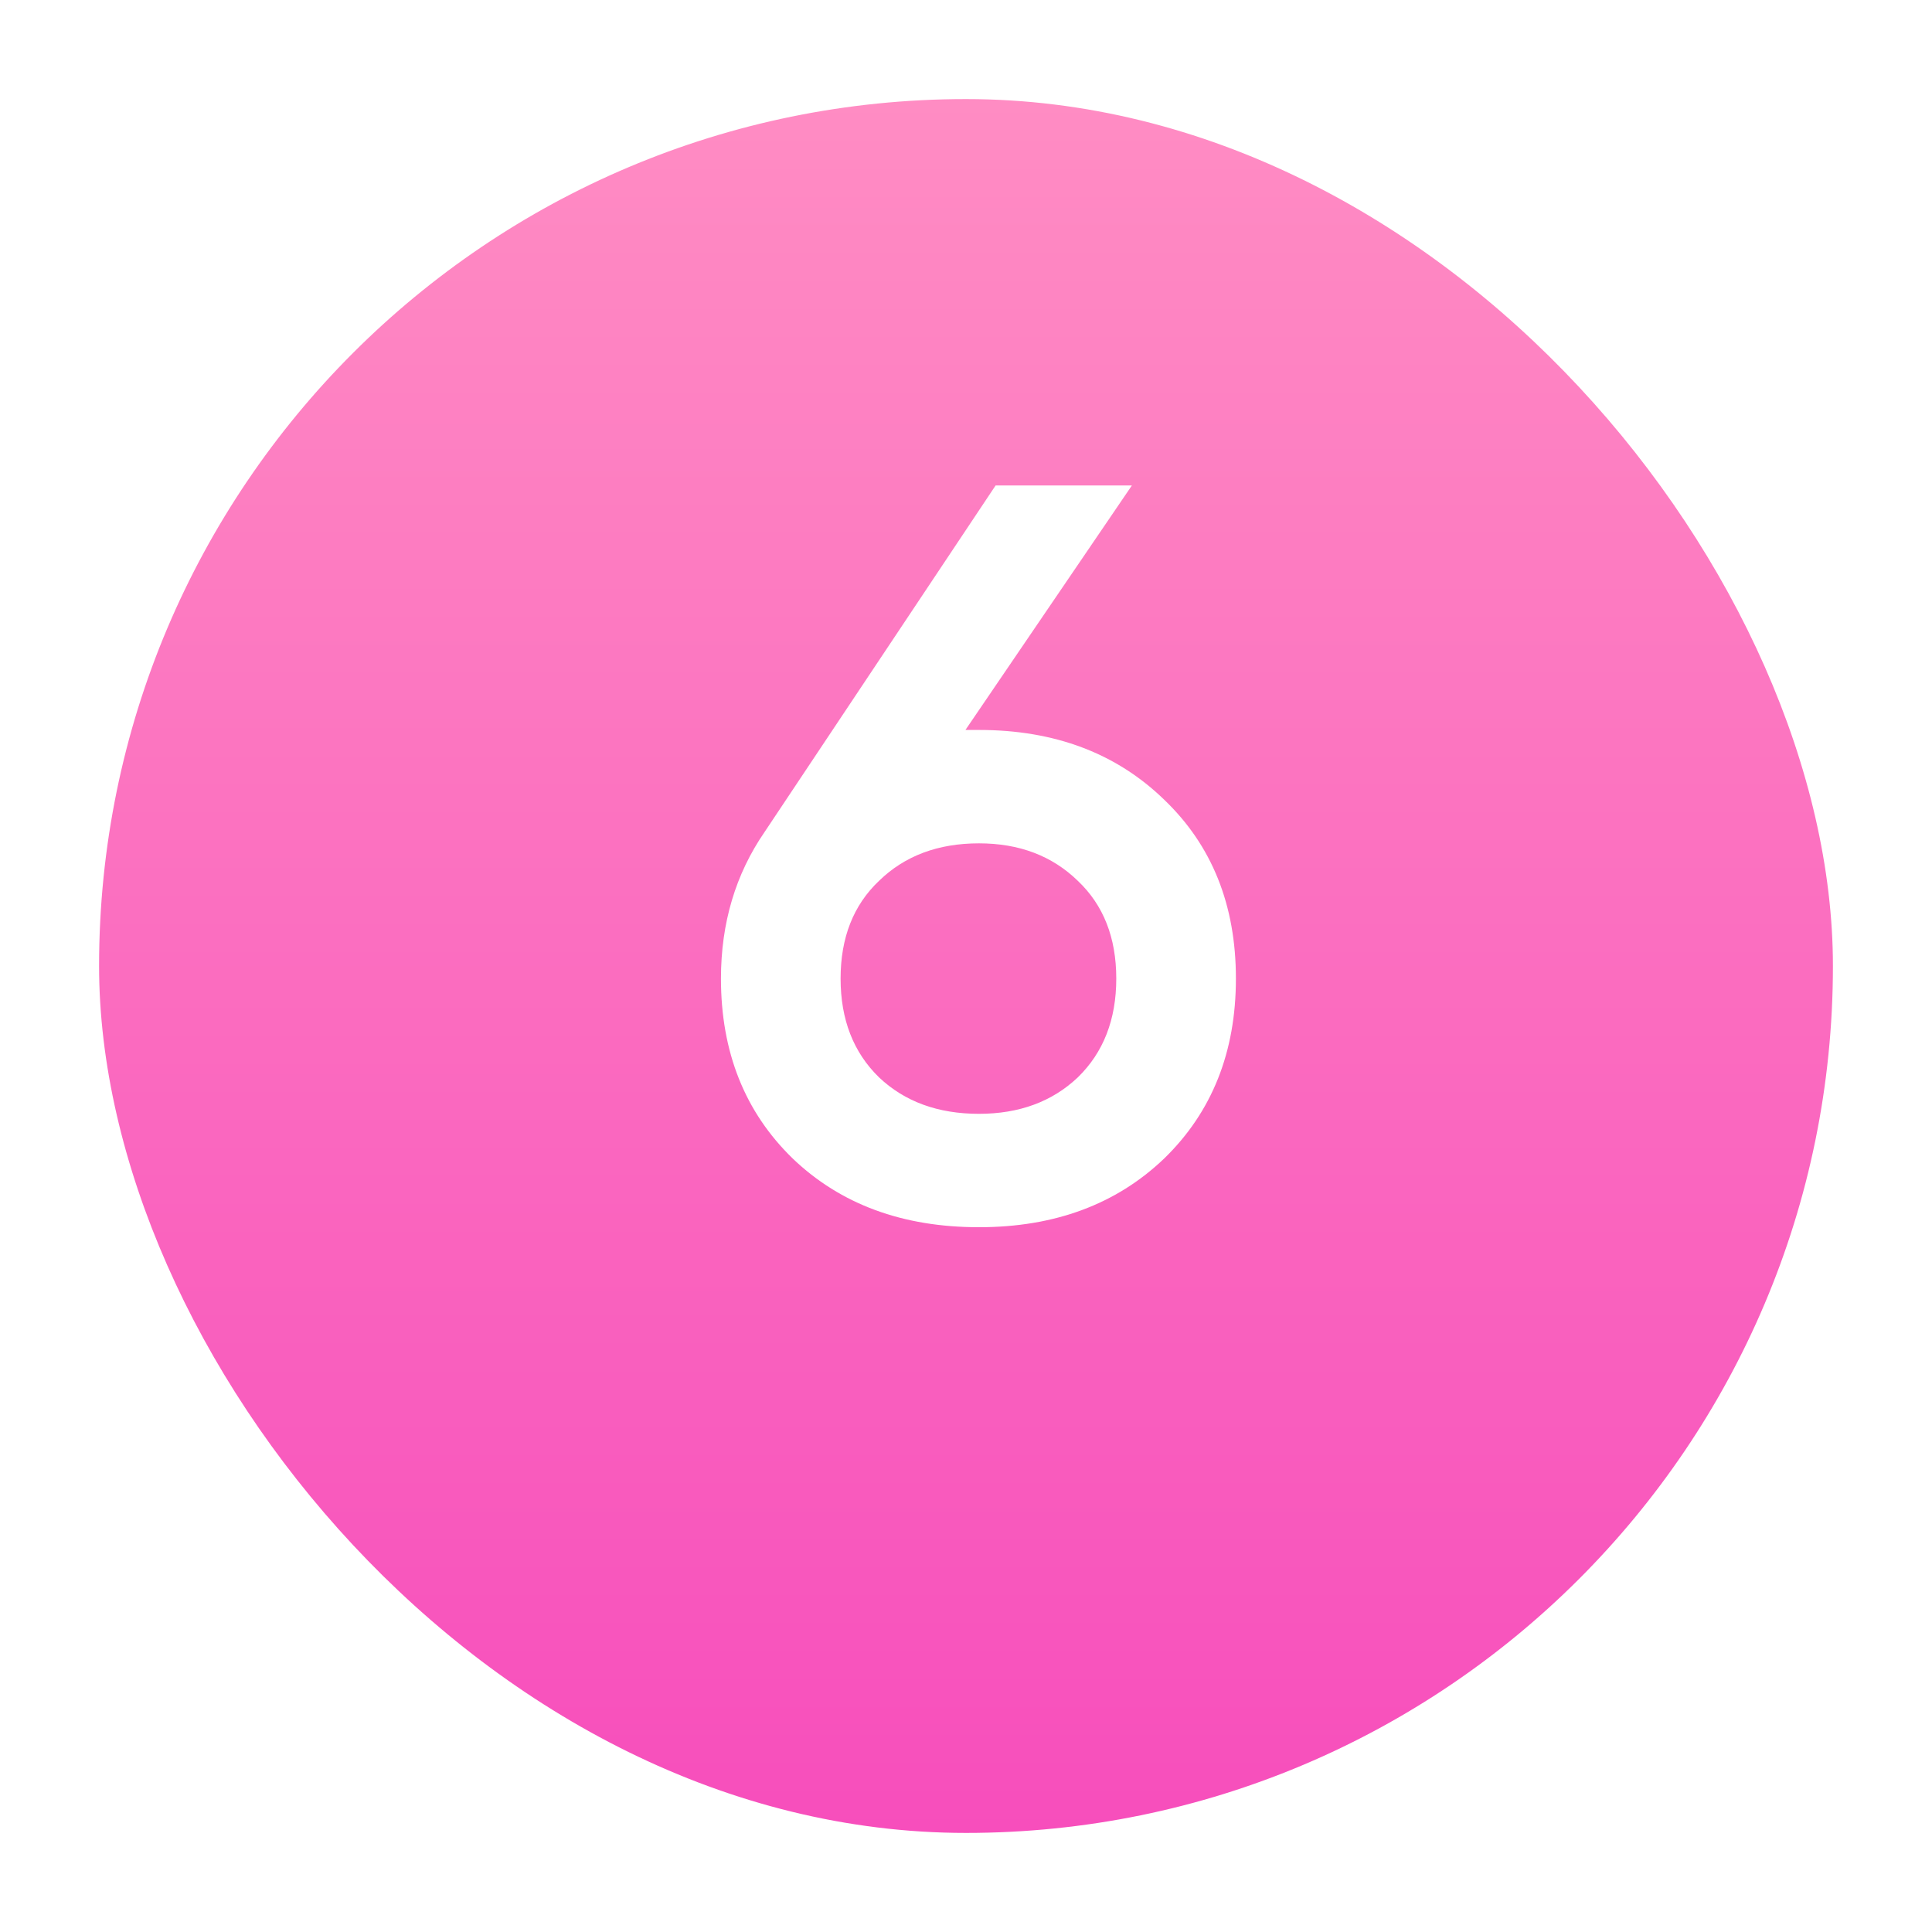 <svg width="78" height="78" fill="none" xmlns="http://www.w3.org/2000/svg"><g filter="url(#filter0_d)"><rect x="4" width="70" height="70" rx="35" fill="url(#paint0_linear)"/></g><path d="M39.523 29.47c3.052 0 5.544.938 7.476 2.814 1.932 1.848 2.898 4.256 2.898 7.224s-.966 5.39-2.898 7.266c-1.932 1.848-4.424 2.772-7.476 2.772-3.08 0-5.586-.924-7.518-2.772-1.932-1.876-2.898-4.298-2.898-7.266 0-2.24.588-4.214 1.764-5.922L40.195 19.6h5.502l-6.72 9.87h.546zm0 15.498c1.624 0 2.954-.49 3.99-1.47 1.036-1.008 1.554-2.338 1.554-3.99 0-1.652-.518-2.968-1.554-3.948-1.036-1.008-2.366-1.512-3.99-1.512-1.652 0-2.996.504-4.032 1.512-1.036.98-1.554 2.296-1.554 3.948 0 1.652.518 2.982 1.554 3.99 1.036.98 2.38 1.47 4.032 1.47z" fill="#fff"/><defs><linearGradient id="paint0_linear" x1="39" y1="0" x2="39" y2="70" gradientUnits="userSpaceOnUse"><stop stop-color="#FF8CC3"/><stop offset="1" stop-color="#F74EBC"/></linearGradient><filter id="filter0_d" x="0" y="0" width="78" height="78" filterUnits="userSpaceOnUse" color-interpolation-filters="sRGB"><feFlood flood-opacity="0" result="BackgroundImageFix"/><feColorMatrix in="SourceAlpha" values="0 0 0 0 0 0 0 0 0 0 0 0 0 0 0 0 0 0 127 0"/><feOffset dy="4"/><feGaussianBlur stdDeviation="2"/><feColorMatrix values="0 0 0 0 0 0 0 0 0 0 0 0 0 0 0 0 0 0 0.05 0"/><feBlend in2="BackgroundImageFix" result="effect1_dropShadow"/><feBlend in="SourceGraphic" in2="effect1_dropShadow" result="shape"/></filter></defs></svg>
